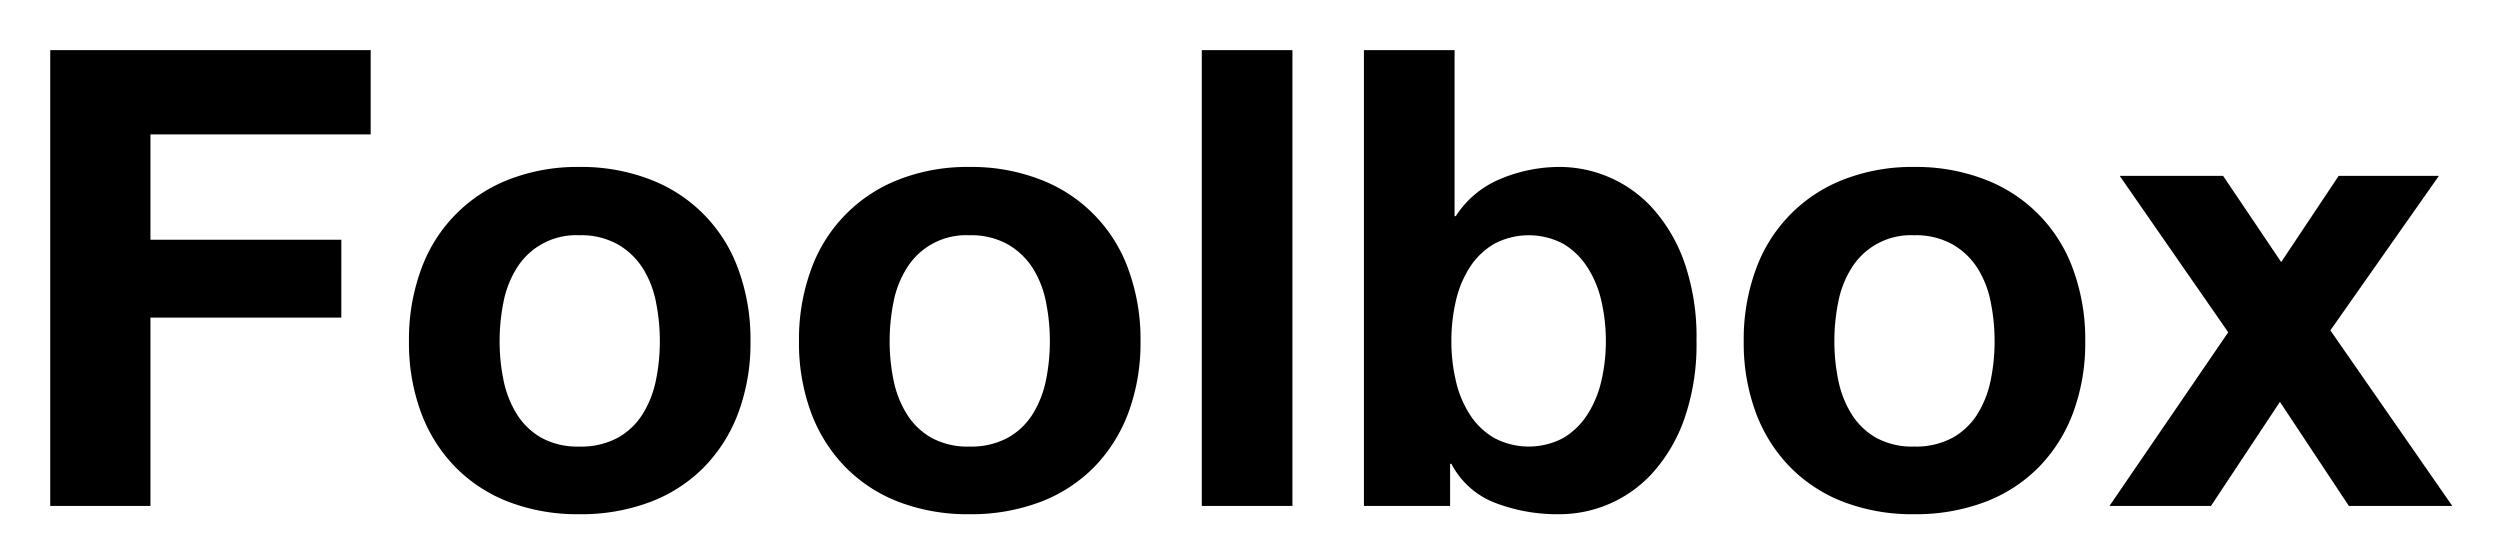 <svg xmlns="http://www.w3.org/2000/svg" role="img" viewBox="-5.50 -5.50 520.00 116.50"><title>Foolbox logo</title><path d="M71.601 4.928v17.526H25.794v21.909h39.7V60.56h-39.7v39.17H4.948V4.928zm10.488 45.608a31.393 31.393 0 0 1 18.322-18.721 39.209 39.209 0 0 1 14.606-2.589 39.74 39.74 0 0 1 14.671 2.589 31.263 31.263 0 0 1 18.39 18.721 42.172 42.172 0 0 1 2.523 14.938 41.617 41.617 0 0 1-2.523 14.871 32.25 32.25 0 0 1-7.17 11.352 31.229 31.229 0 0 1-11.22 7.236 40.688 40.688 0 0 1-14.671 2.523 40.142 40.142 0 0 1-14.606-2.523 31.319 31.319 0 0 1-11.152-7.236 32.188 32.188 0 0 1-7.17-11.352 41.574 41.574 0 0 1-2.523-14.871 42.129 42.129 0 0 1 2.523-14.938zm17.128 22.97a21.361 21.361 0 0 0 2.721 7.037 14.475 14.475 0 0 0 5.112 4.98 15.596 15.596 0 0 0 7.967 1.86 15.97 15.97 0 0 0 8.033-1.86 14.329 14.329 0 0 0 5.178-4.98 21.405 21.405 0 0 0 2.722-7.037 40.207 40.207 0 0 0 .796-8.032 41.23 41.23 0 0 0-.796-8.1 20.705 20.705 0 0 0-2.722-7.037 15.12 15.12 0 0 0-5.178-4.978 15.548 15.548 0 0 0-8.033-1.926 14.503 14.503 0 0 0-13.079 6.904 20.665 20.665 0 0 0-2.721 7.037 41.194 41.194 0 0 0-.797 8.1 40.171 40.171 0 0 0 .797 8.032zm63.997-22.97a31.393 31.393 0 0 1 18.322-18.721 39.209 39.209 0 0 1 14.606-2.589 39.74 39.74 0 0 1 14.671 2.589 31.263 31.263 0 0 1 18.39 18.721 42.172 42.172 0 0 1 2.523 14.938 41.617 41.617 0 0 1-2.523 14.871 32.25 32.25 0 0 1-7.17 11.352 31.229 31.229 0 0 1-11.22 7.236 40.688 40.688 0 0 1-14.671 2.523 40.142 40.142 0 0 1-14.606-2.523 31.319 31.319 0 0 1-11.152-7.236 32.188 32.188 0 0 1-7.17-11.352 41.574 41.574 0 0 1-2.523-14.871 42.129 42.129 0 0 1 2.523-14.938zm17.128 22.97a21.361 21.361 0 0 0 2.721 7.037 14.475 14.475 0 0 0 5.112 4.98 15.596 15.596 0 0 0 7.967 1.86 15.97 15.97 0 0 0 8.033-1.86 14.329 14.329 0 0 0 5.178-4.98 21.405 21.405 0 0 0 2.722-7.037 40.207 40.207 0 0 0 .796-8.032 41.23 41.23 0 0 0-.796-8.1 20.705 20.705 0 0 0-2.722-7.037 15.12 15.12 0 0 0-5.178-4.978 15.548 15.548 0 0 0-8.033-1.926 14.503 14.503 0 0 0-13.079 6.904 20.665 20.665 0 0 0-2.721 7.037 41.194 41.194 0 0 0-.797 8.1 40.171 40.171 0 0 0 .797 8.032zm82.983-68.578V99.73h-18.854V4.928zm33.725 0V39.45h.265a20.132 20.132 0 0 1 9.361-7.768 31.699 31.699 0 0 1 12.282-2.456 26.18 26.18 0 0 1 19.319 8.63 33.301 33.301 0 0 1 6.572 11.22 47.088 47.088 0 0 1 2.522 16.265 47.063 47.063 0 0 1-2.522 16.265 33.277 33.277 0 0 1-6.572 11.22 26.18 26.18 0 0 1-19.32 8.63 36.208 36.208 0 0 1-13.543-2.39 17.182 17.182 0 0 1-9.028-8.099h-.266v8.763h-17.924V4.928zm30.538 52.18a21.88 21.88 0 0 0-2.921-7.036 15.296 15.296 0 0 0-4.98-4.846 15.365 15.365 0 0 0-14.405 0 15.068 15.068 0 0 0-5.046 4.846 21.837 21.837 0 0 0-2.92 7.037 36.684 36.684 0 0 0-.93 8.365 36.067 36.067 0 0 0 .93 8.231 21.81 21.81 0 0 0 2.92 7.038 15.052 15.052 0 0 0 5.046 4.846 15.365 15.365 0 0 0 14.406 0 15.28 15.28 0 0 0 4.979-4.846 21.853 21.853 0 0 0 2.921-7.038 36.175 36.175 0 0 0 .93-8.231 36.793 36.793 0 0 0-.93-8.365zm32.131-6.572a31.393 31.393 0 0 1 18.322-18.721 39.211 39.211 0 0 1 14.605-2.589 39.74 39.74 0 0 1 14.672 2.589 31.261 31.261 0 0 1 18.39 18.721 42.194 42.194 0 0 1 2.522 14.938 41.638 41.638 0 0 1-2.522 14.871 32.264 32.264 0 0 1-7.17 11.352 31.224 31.224 0 0 1-11.22 7.236 40.687 40.687 0 0 1-14.672 2.523 40.144 40.144 0 0 1-14.605-2.523 31.319 31.319 0 0 1-11.153-7.236 32.188 32.188 0 0 1-7.17-11.352 41.574 41.574 0 0 1-2.522-14.871 42.128 42.128 0 0 1 2.523-14.938zm17.127 22.97a21.361 21.361 0 0 0 2.722 7.037 14.475 14.475 0 0 0 5.112 4.98 15.593 15.593 0 0 0 7.966 1.86 15.969 15.969 0 0 0 8.033-1.86 14.34 14.34 0 0 0 5.18-4.98 21.424 21.424 0 0 0 2.72-7.037 40.171 40.171 0 0 0 .797-8.032 41.194 41.194 0 0 0-.797-8.1 20.724 20.724 0 0 0-2.72-7.037 15.133 15.133 0 0 0-5.18-4.978 15.547 15.547 0 0 0-8.033-1.926 14.503 14.503 0 0 0-13.078 6.904 20.665 20.665 0 0 0-2.722 7.037 41.194 41.194 0 0 0-.796 8.1 40.171 40.171 0 0 0 .796 8.032zm58.553-42.421h21.51L468.99 49.01l11.95-17.924h20.845l-22.57 32.131 25.36 36.514h-21.51l-14.34-21.643-14.34 21.643h-21.111l24.696-36.115z"/></svg>